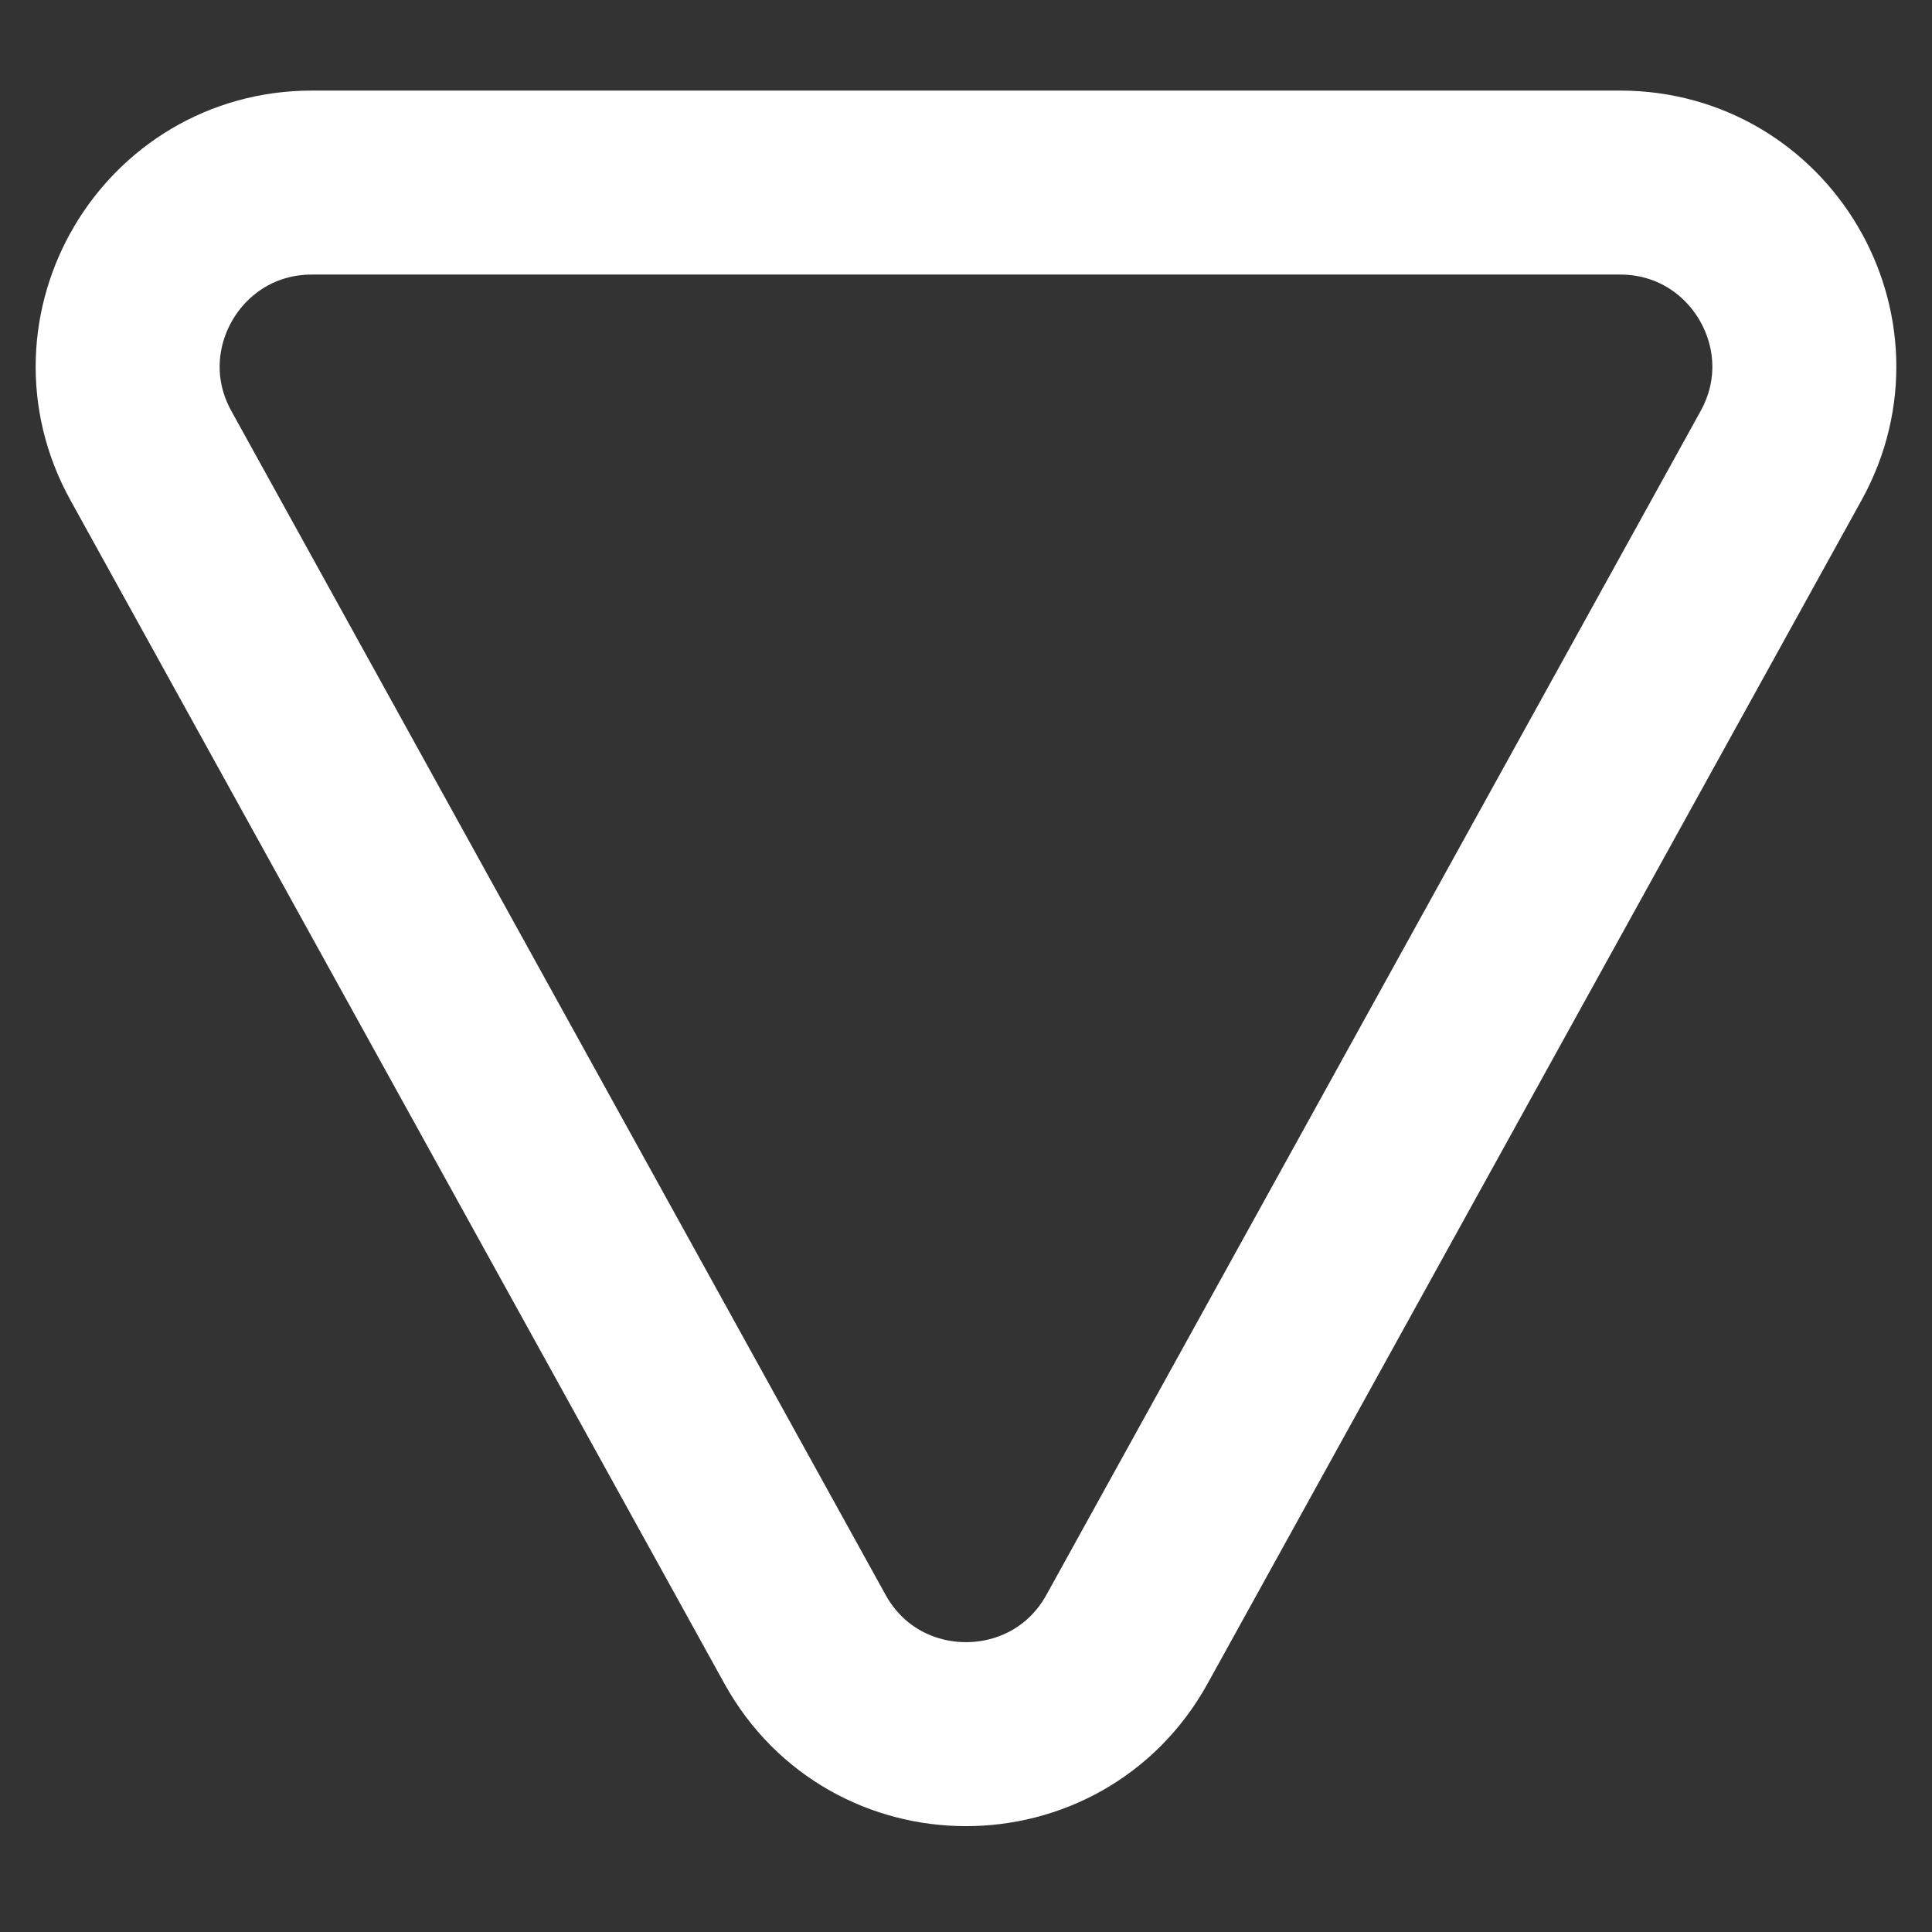 <svg width="64" height="64" viewBox="0 0 64 64" fill="none" xmlns="http://www.w3.org/2000/svg">
<rect x="0" y="0" width="64" height="64" fill="#333333" stroke="none"/>
<path d="M4.998 15.091L26.665 54.299C28.984 58.495 35.016 58.495 37.335 54.299L59.002 15.091C61.247 11.029 58.309 6.048 53.667 6.048H10.332C5.691 6.048 2.753 11.029 4.998 15.091Z" stroke="white" stroke-width="6.095"/>
</svg>
